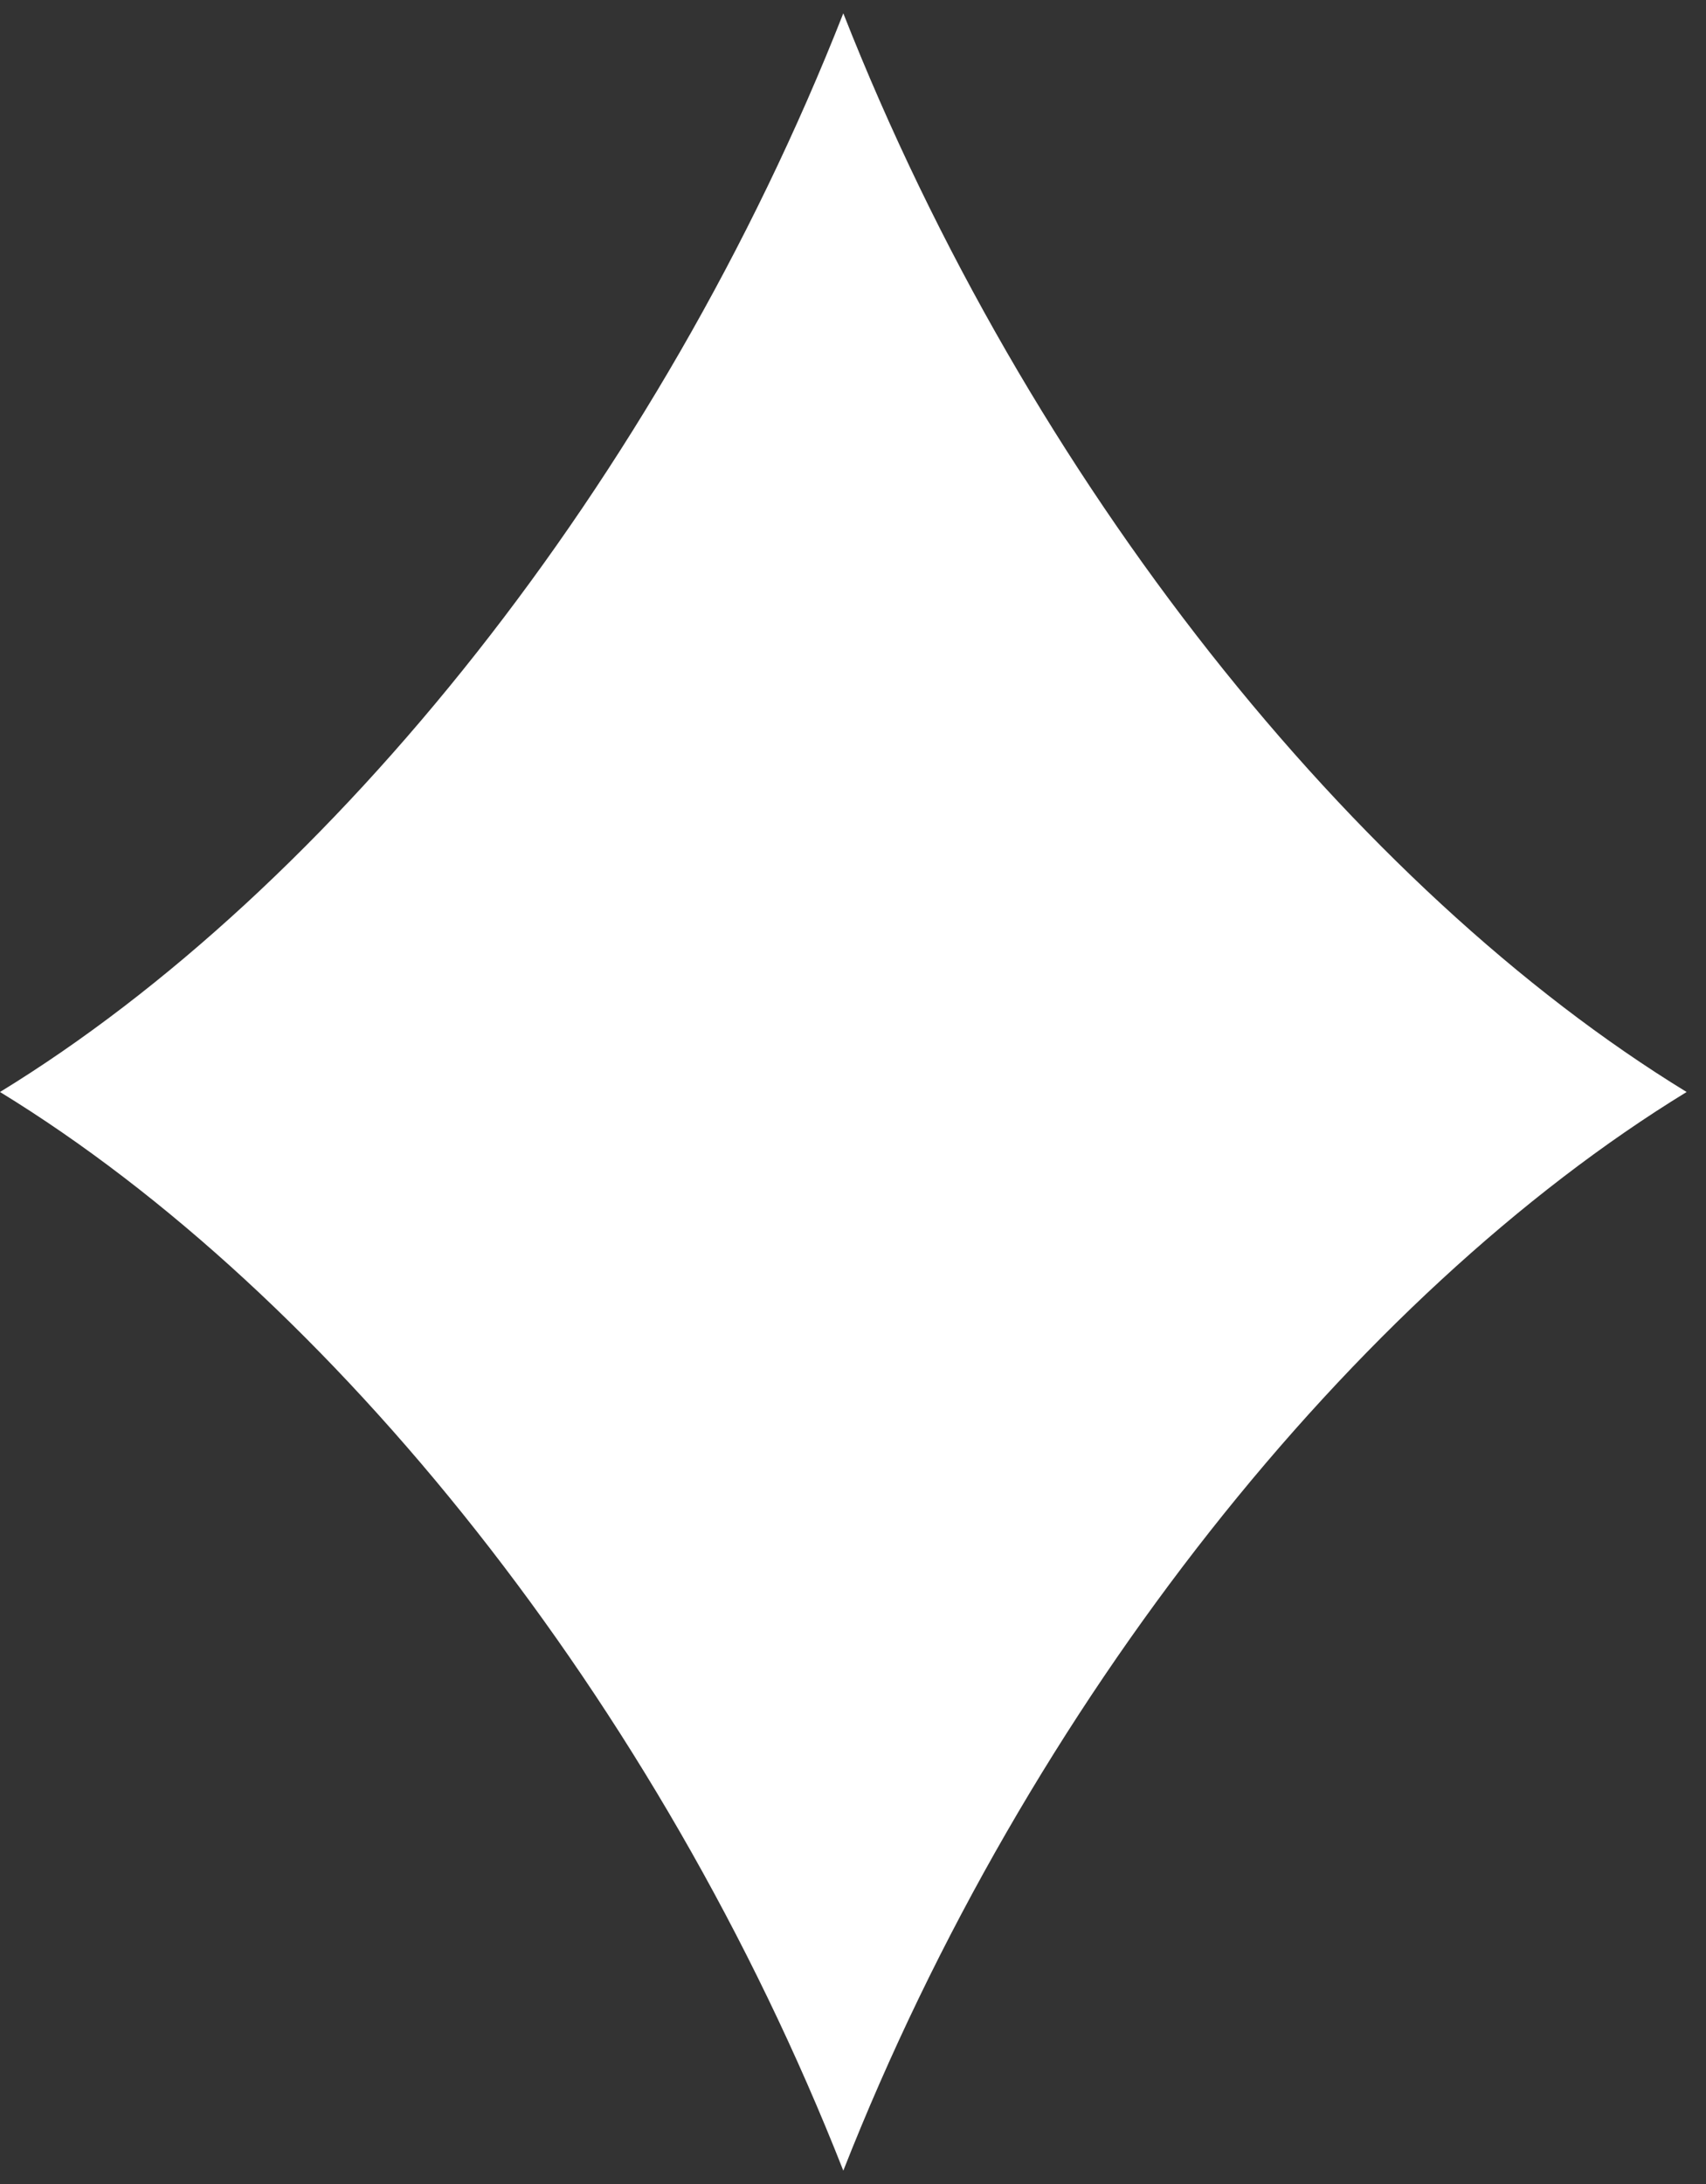 <svg width="50" height="64" viewBox="0 0 50 64" fill="none" xmlns="http://www.w3.org/2000/svg">
<rect x="0" y="0" width="50" height="64" fill="#333333" stroke="none"/>
<path d="M49.432 32C39.729 37.94 30.129 49.844 24.716 63.609C19.304 49.844 9.705 37.94 0 32C9.703 26.06 19.304 14.156 24.716 0.39C30.129 14.156 39.728 26.06 49.432 32Z" fill="white"/>
</svg>
